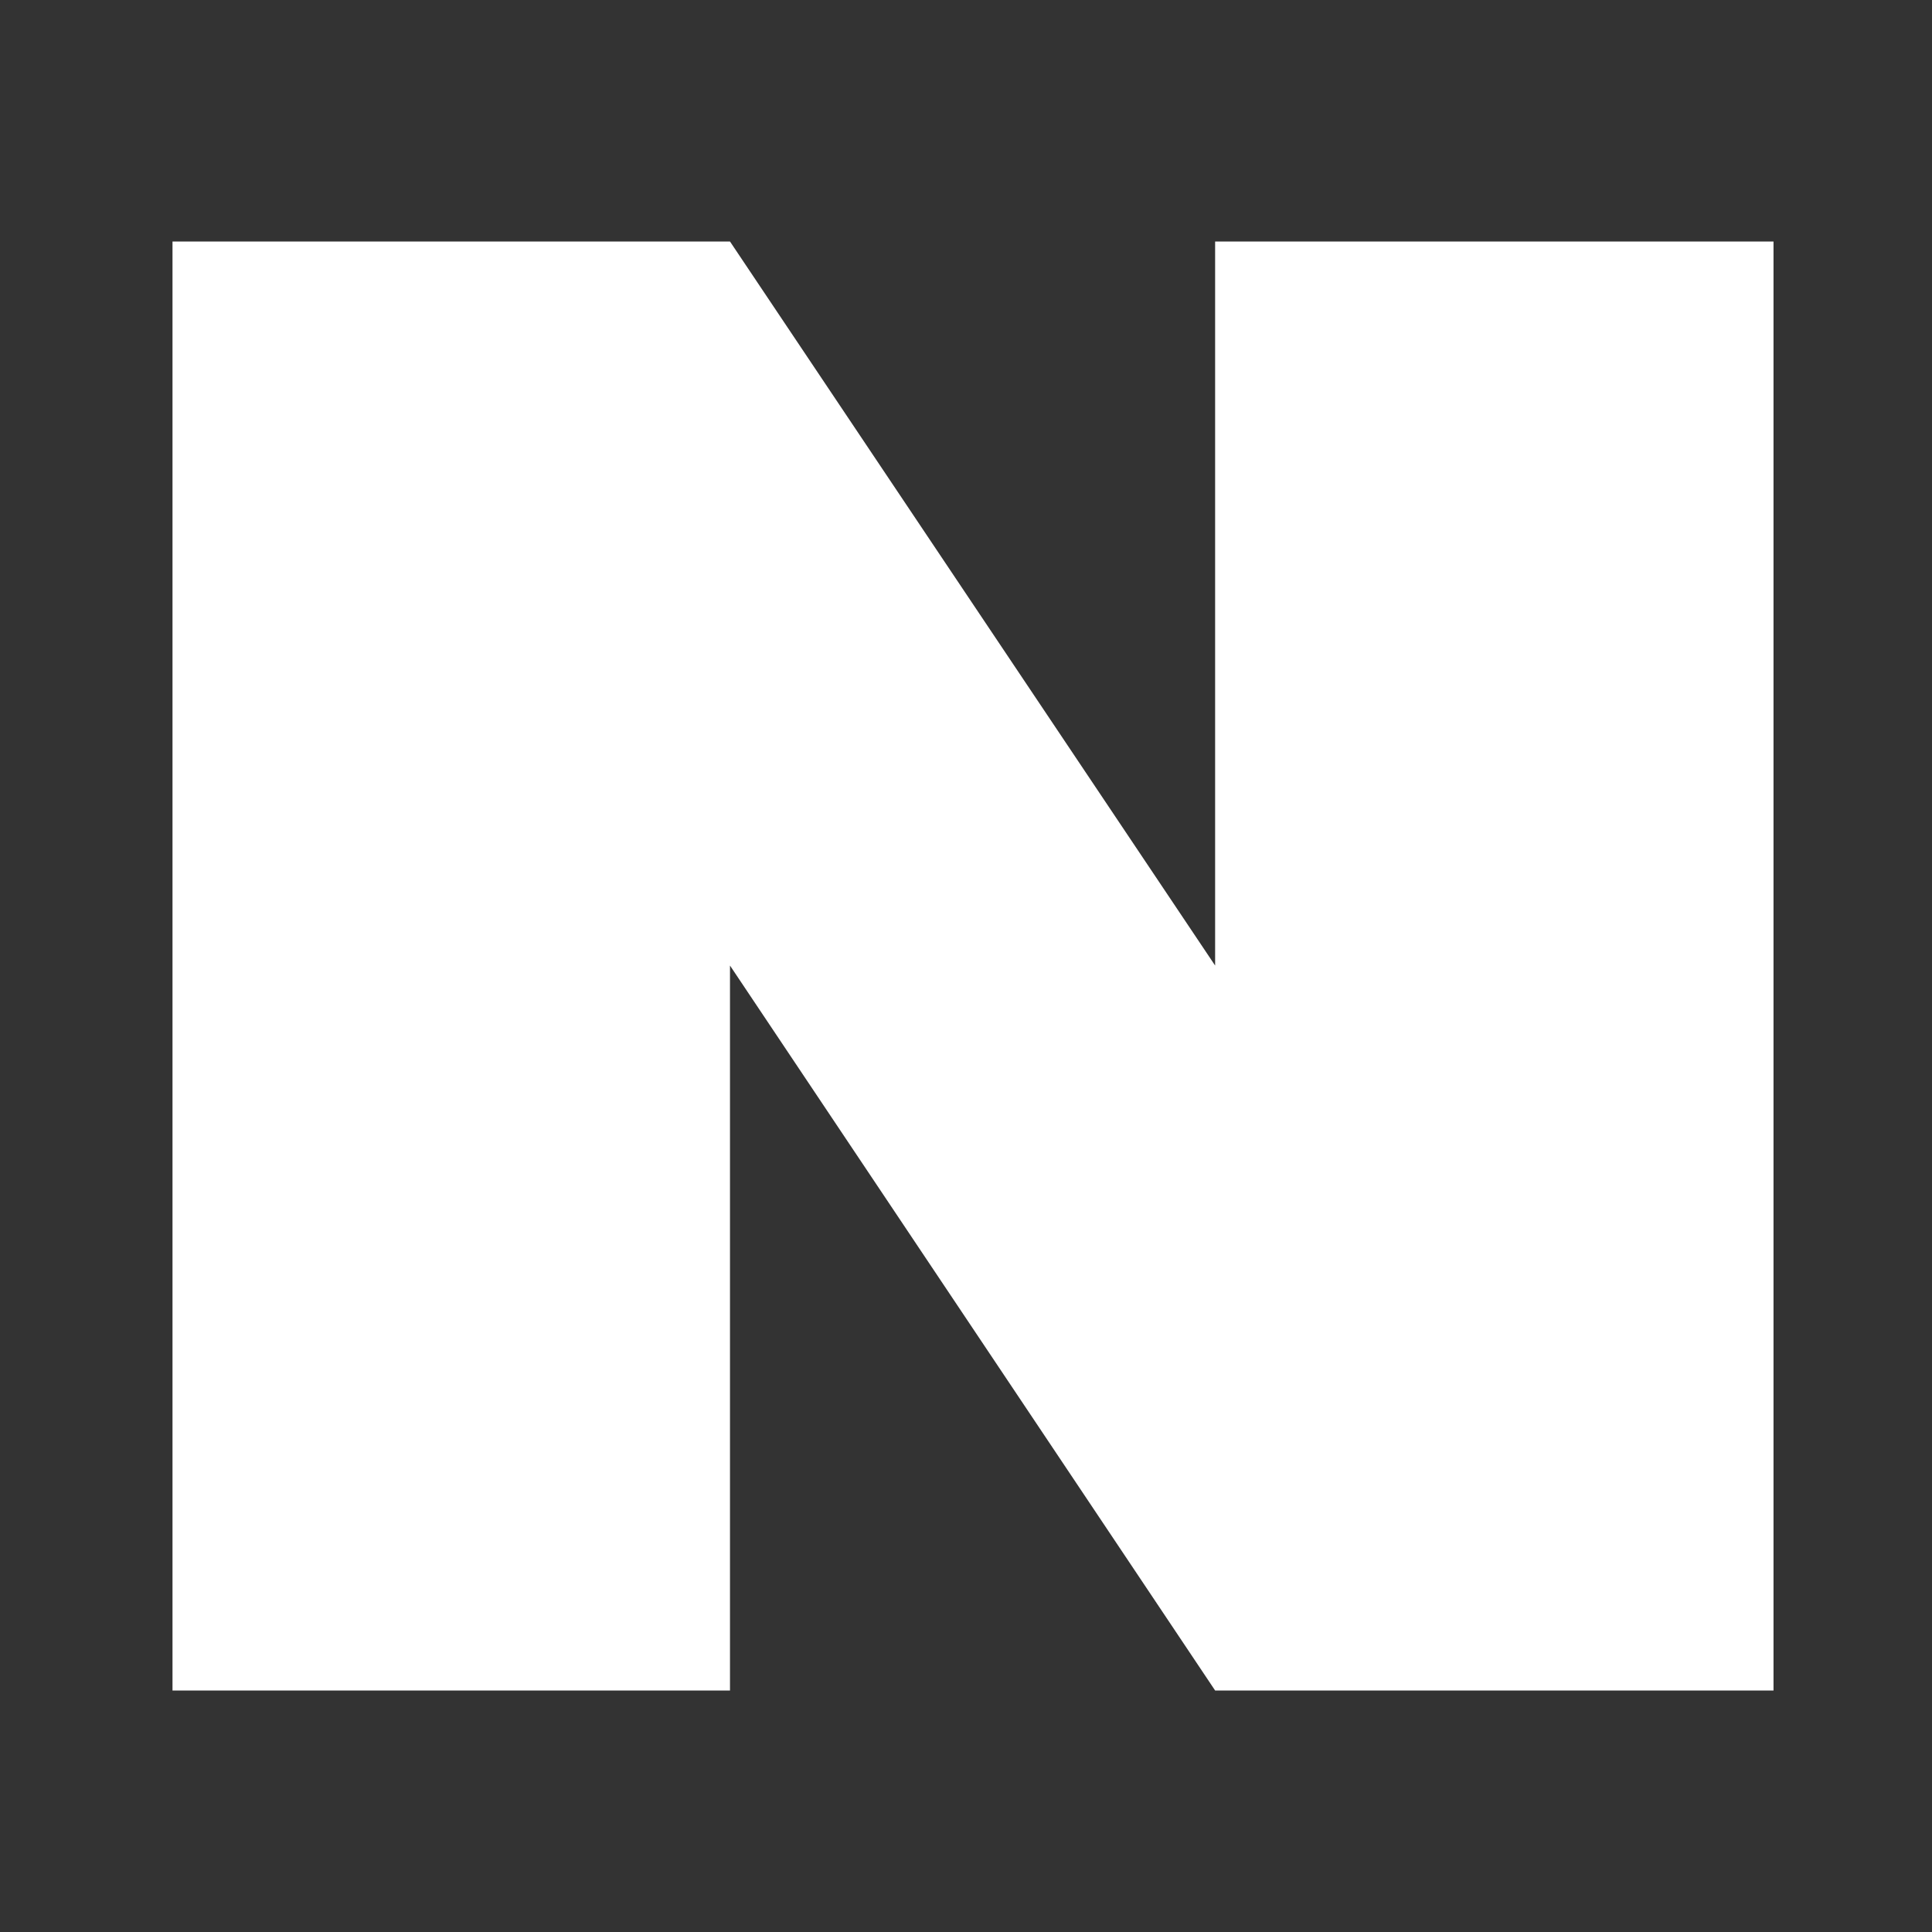 <svg width="56" height="56" viewBox="0 0 56 56" fill="none" xmlns="http://www.w3.org/2000/svg">
<rect x="0" y="0" width="56" height="56" fill="#333333" stroke="none"/>
<path d="M5 7V49H21.159V27.987L35.221 49H51.406V7H35.221V27.987L21.159 7H5Z" fill="white"/>
</svg>
